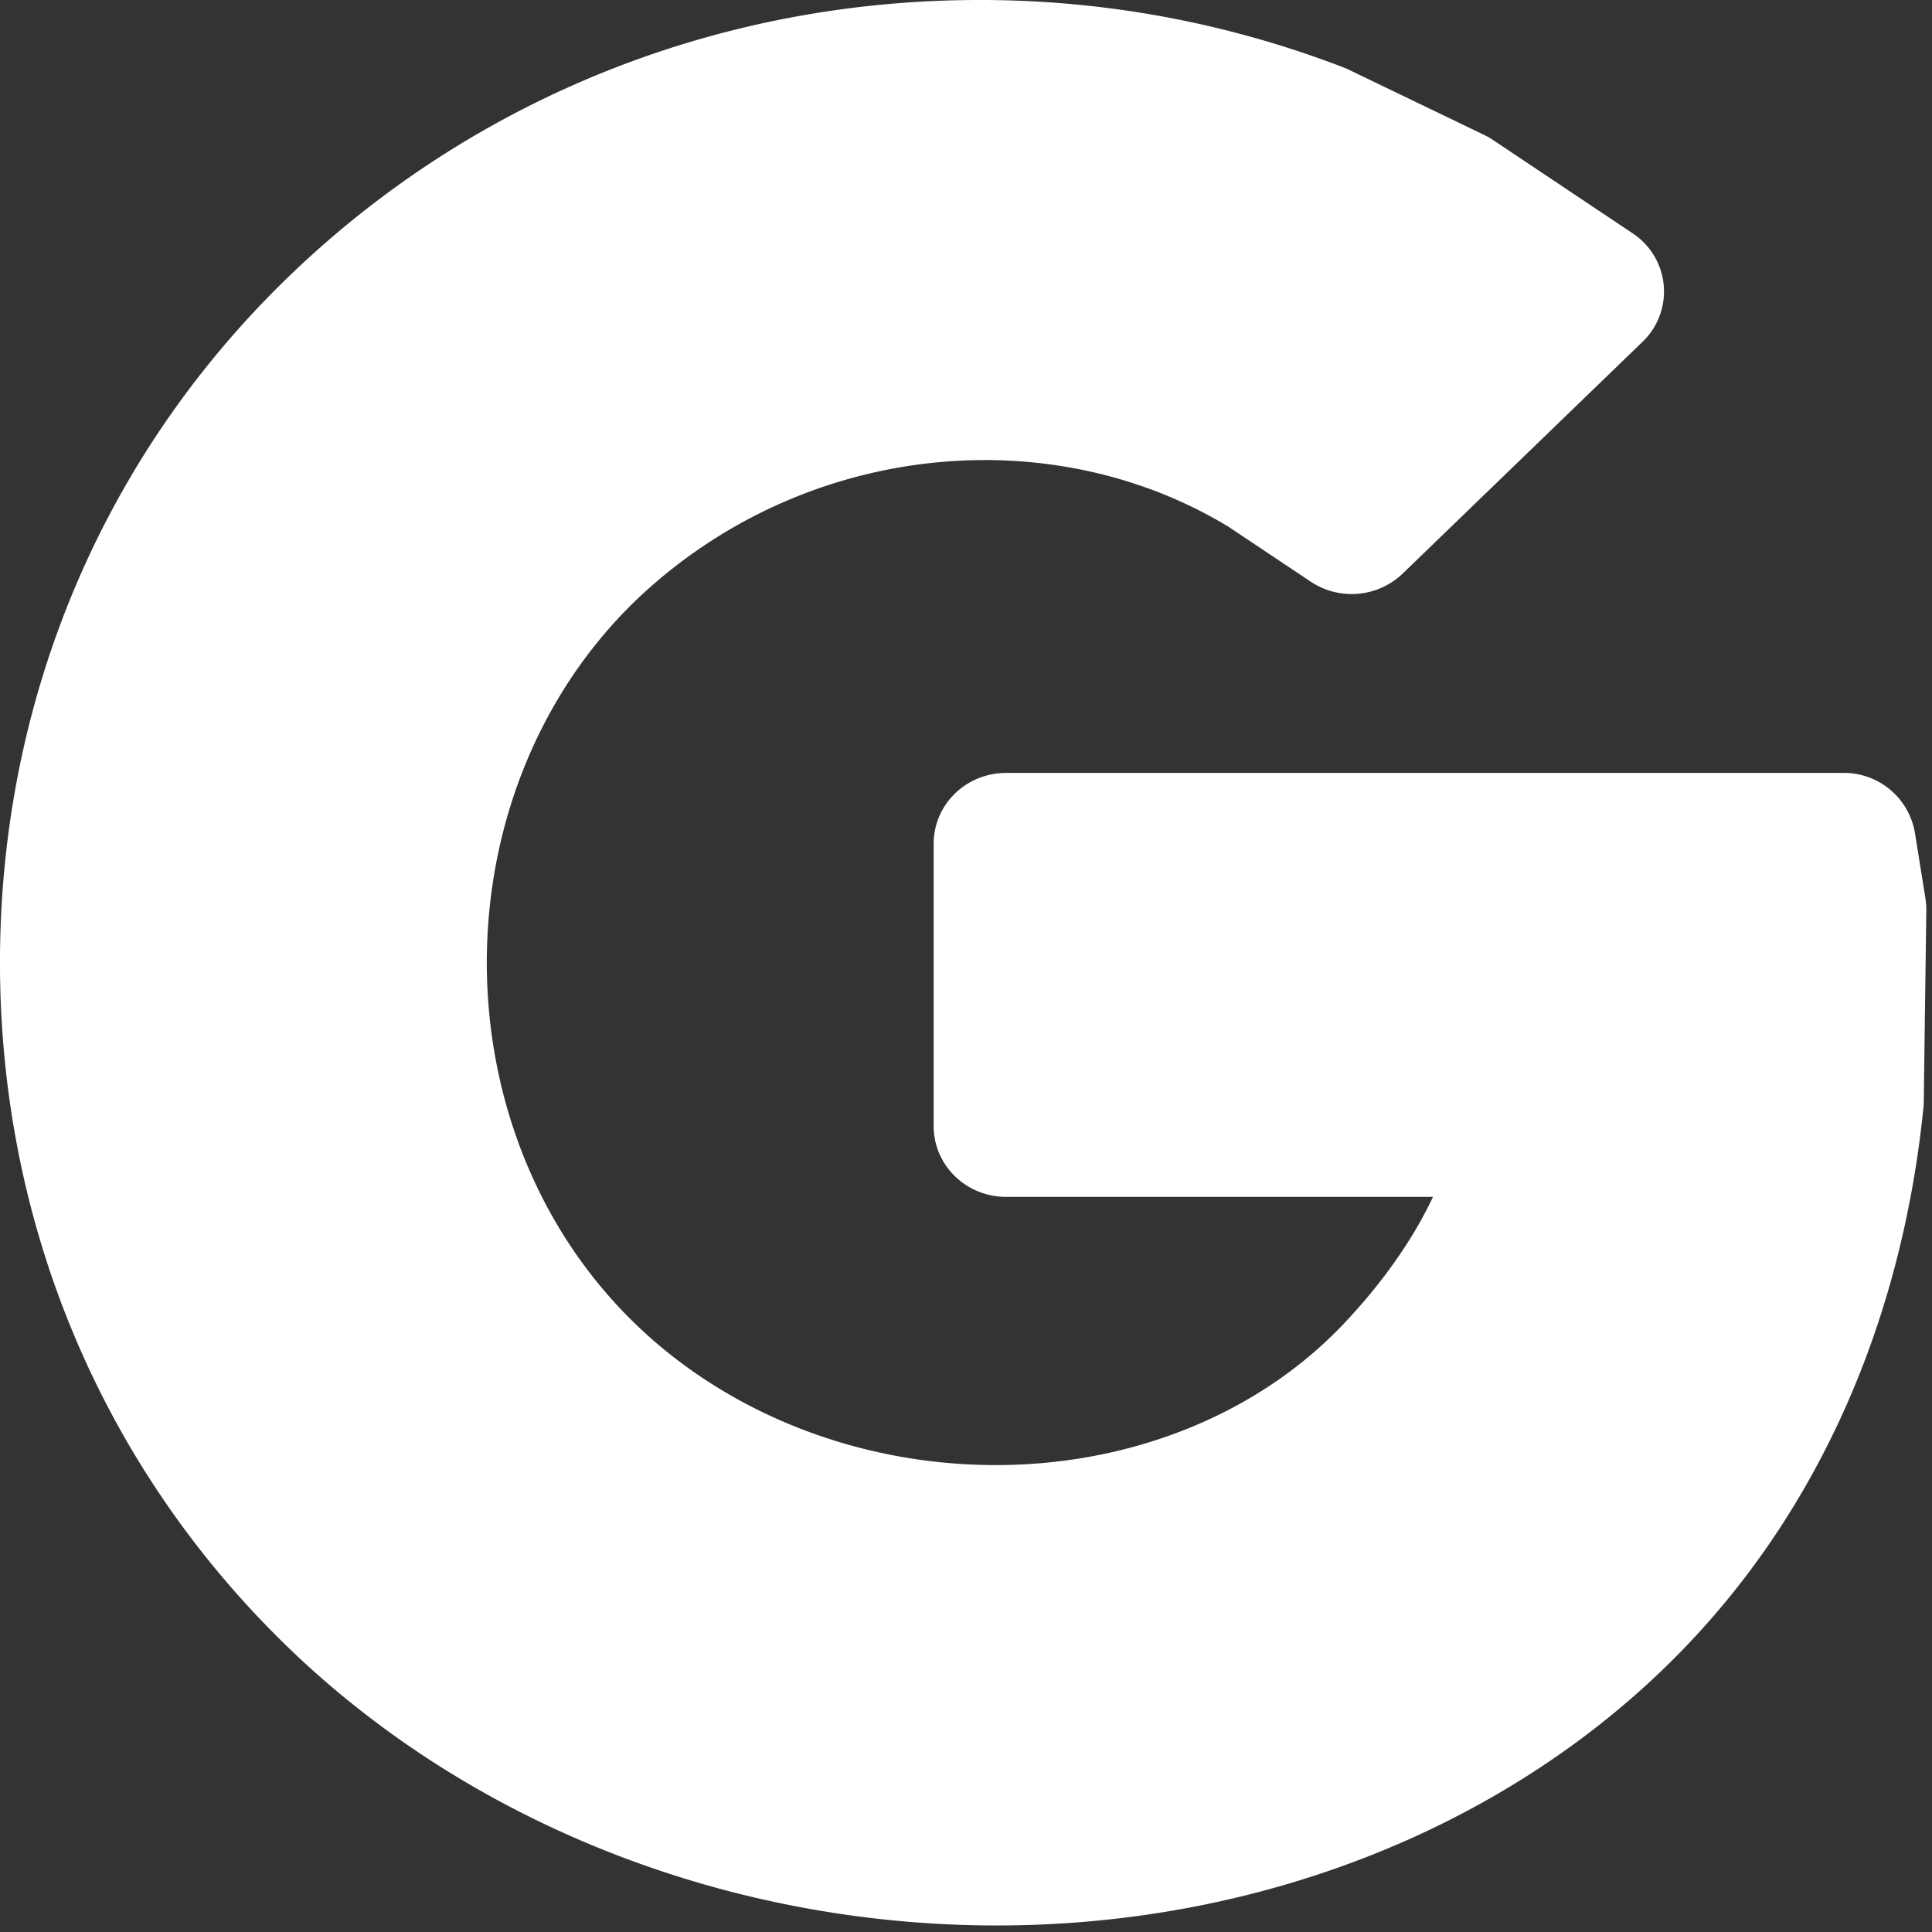 <svg width="34" height="34" viewBox="0 0 34 34" fill="none" xmlns="http://www.w3.org/2000/svg"><rect x="0" y="0" width="34" height="34" fill="#333333" stroke="none"/><path d="M17.324 8.096c1.545 0 3.03.406 4.297 1.175l1.447.966a1.299 1.299 0 0 0 1.617-.143l4.221-4.079a1.226 1.226 0 0 0-.176-1.91l-2.453-1.64a1.283 1.283 0 0 0-.157-.09L23.743 1.23a1.264 1.264 0 0 0-.096-.042A17.766 17.766 0 0 0 17.237 0c-4.549 0-8.84 1.703-12.082 4.796C1.863 7.936.032 12.206 0 16.82c-.031 4.615 1.741 8.91 4.99 12.093 3.225 3.16 7.8 4.972 12.552 4.972 4.702 0 9.114-1.781 12.104-4.887 2.368-2.46 3.821-5.745 4.203-9.501a.973.973 0 0 0 .006-.107l.045-3.375c0-.07-.005-.139-.016-.208l-.185-1.153a1.266 1.266 0 0 0-1.26-1.052H17.706c-.704 0-1.275.557-1.275 1.244v4.973c0 .687.57 1.244 1.275 1.244h7.512c-.344.736-.887 1.513-1.573 2.236-1.496 1.579-3.727 2.484-6.121 2.484-2.446 0-4.787-.935-6.425-2.565-3.409-3.39-3.37-9.3.083-12.645a8.902 8.902 0 0 1 6.143-2.477z" fill="#fff"/></svg>